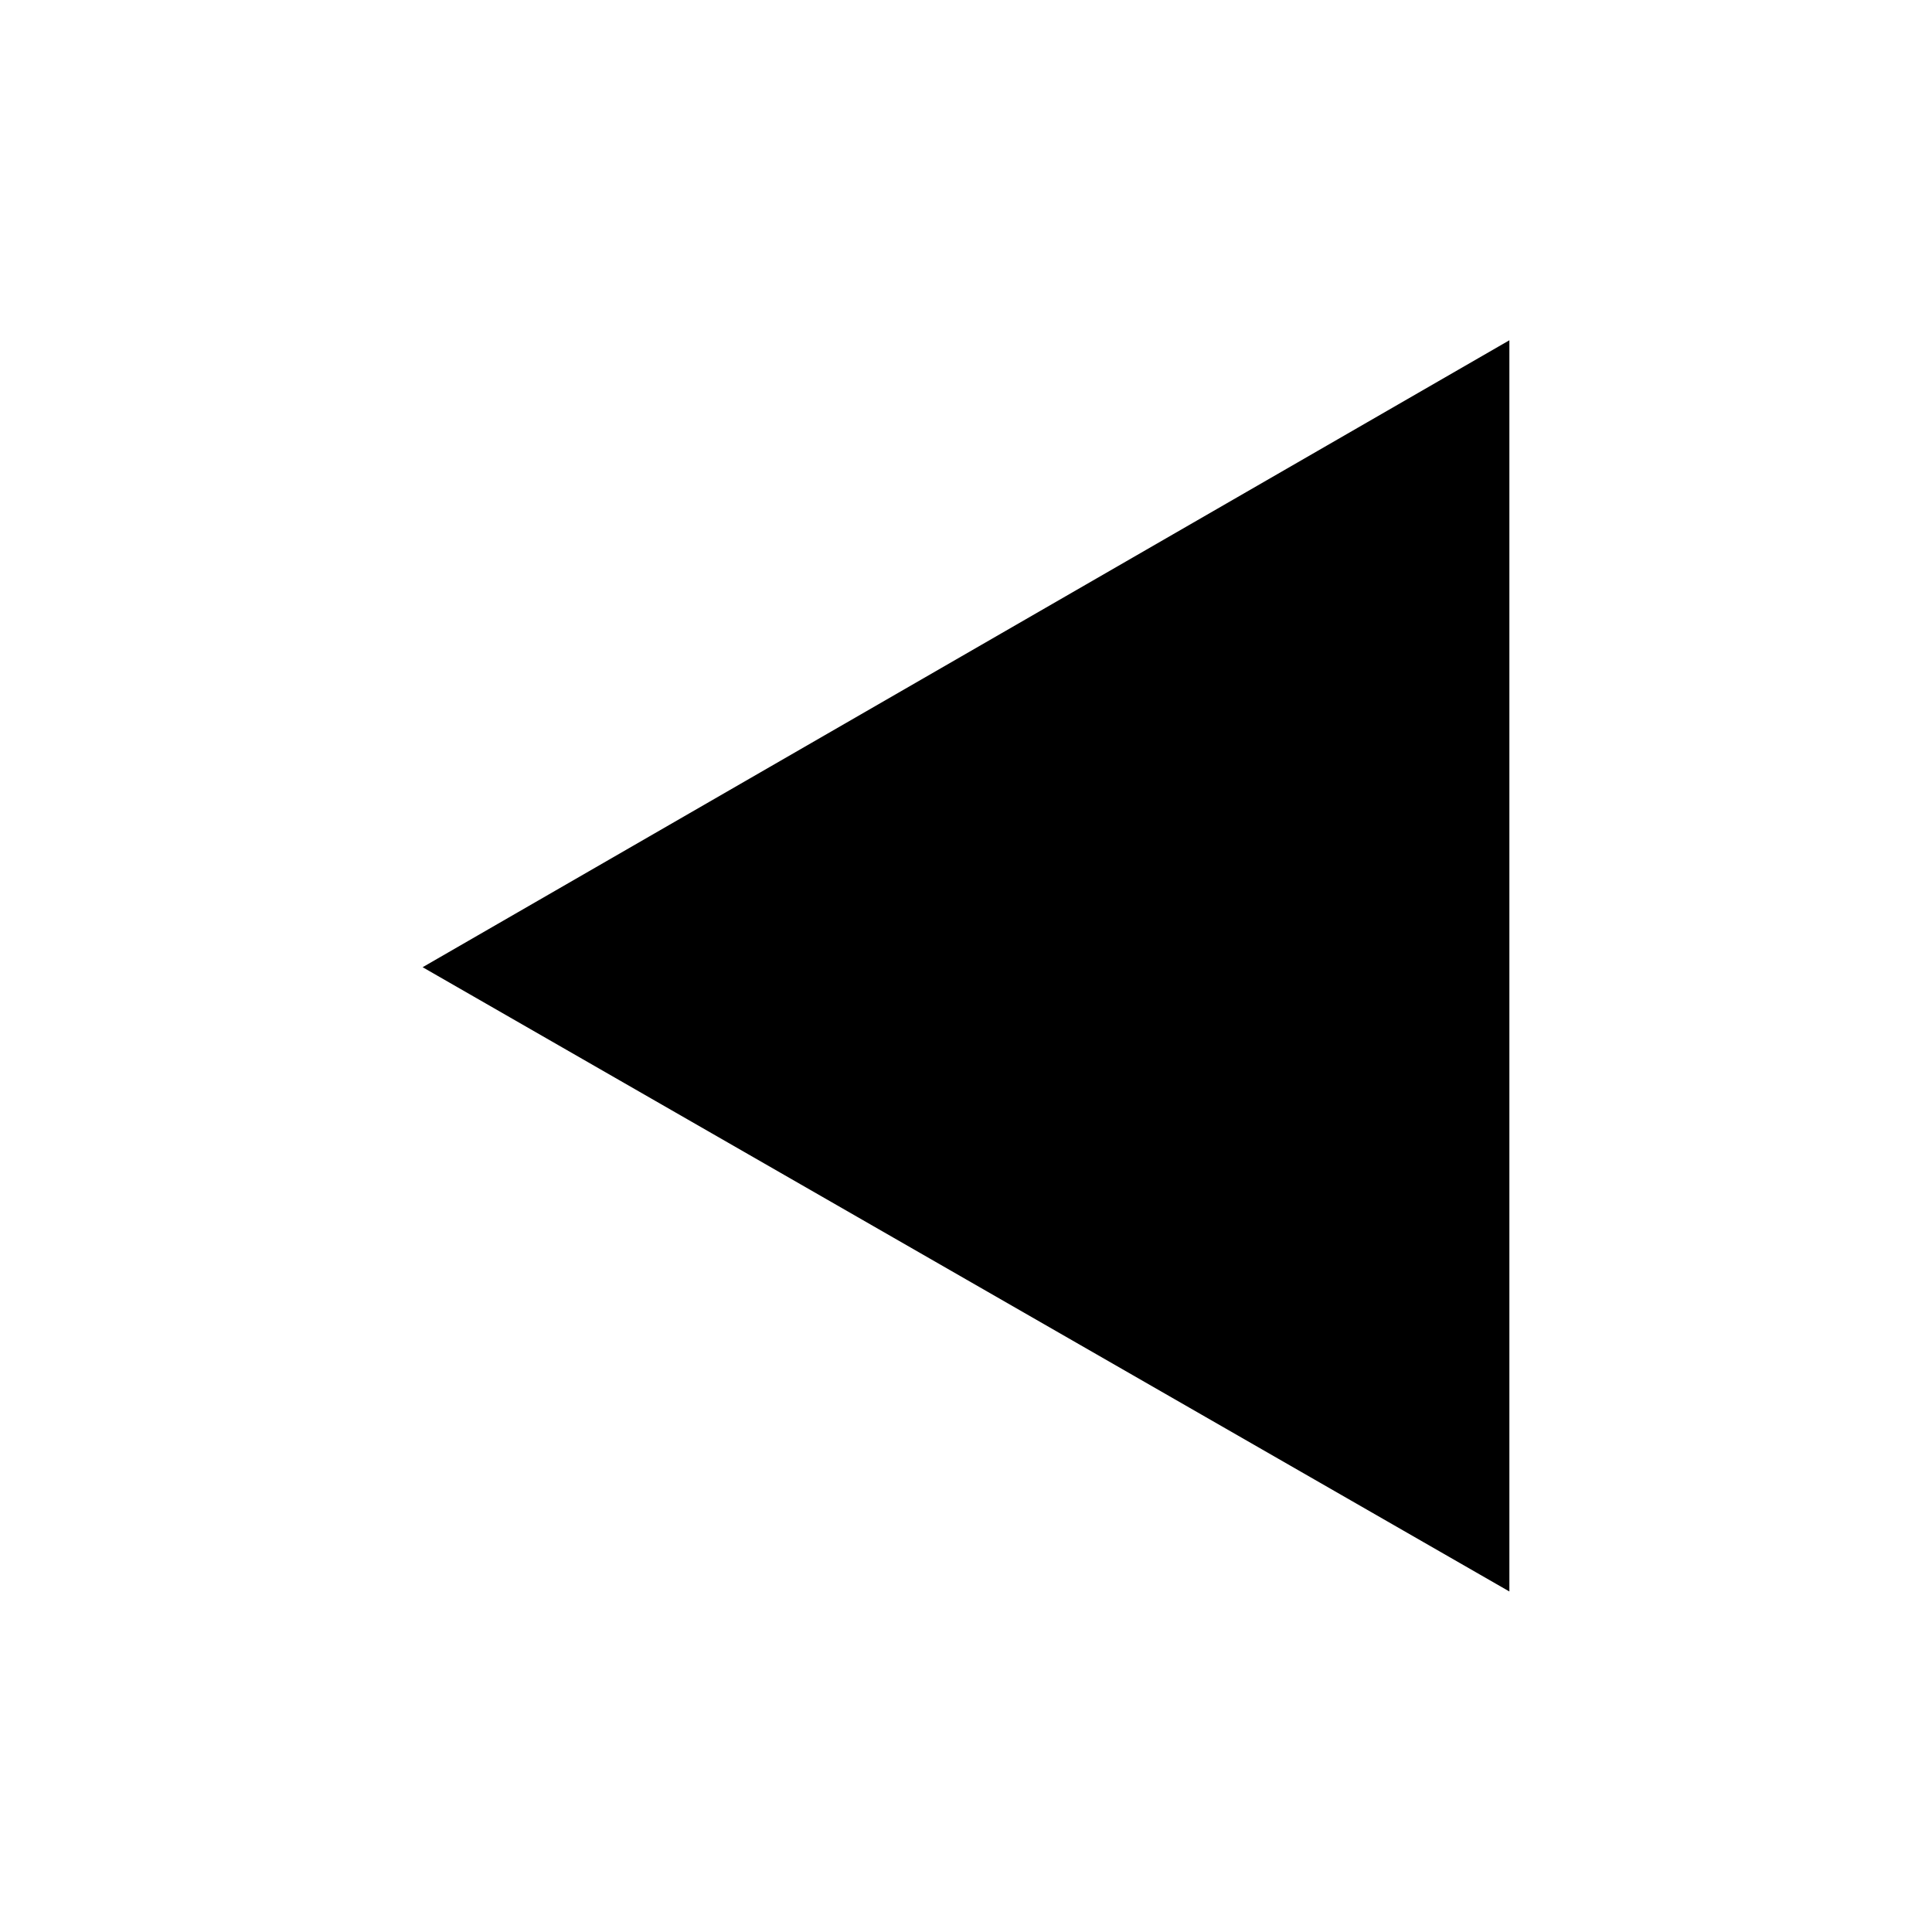<?xml version="1.0" encoding="utf-8"?>
<!-- Generator: Adobe Illustrator 18.1.0, SVG Export Plug-In . SVG Version: 6.00 Build 0)  -->
<svg version="1.1" id="Layer_1" xmlns="http://www.w3.org/2000/svg" xmlns:xlink="http://www.w3.org/1999/xlink" x="0px" y="0px"
	 viewBox="94 -4 800 800" enable-background="new 94 -4 800 800" xml:space="preserve">
<title>back</title>
<path d="M719,136.9v518.1L269,396.5L719,136.9z"/>
</svg>
